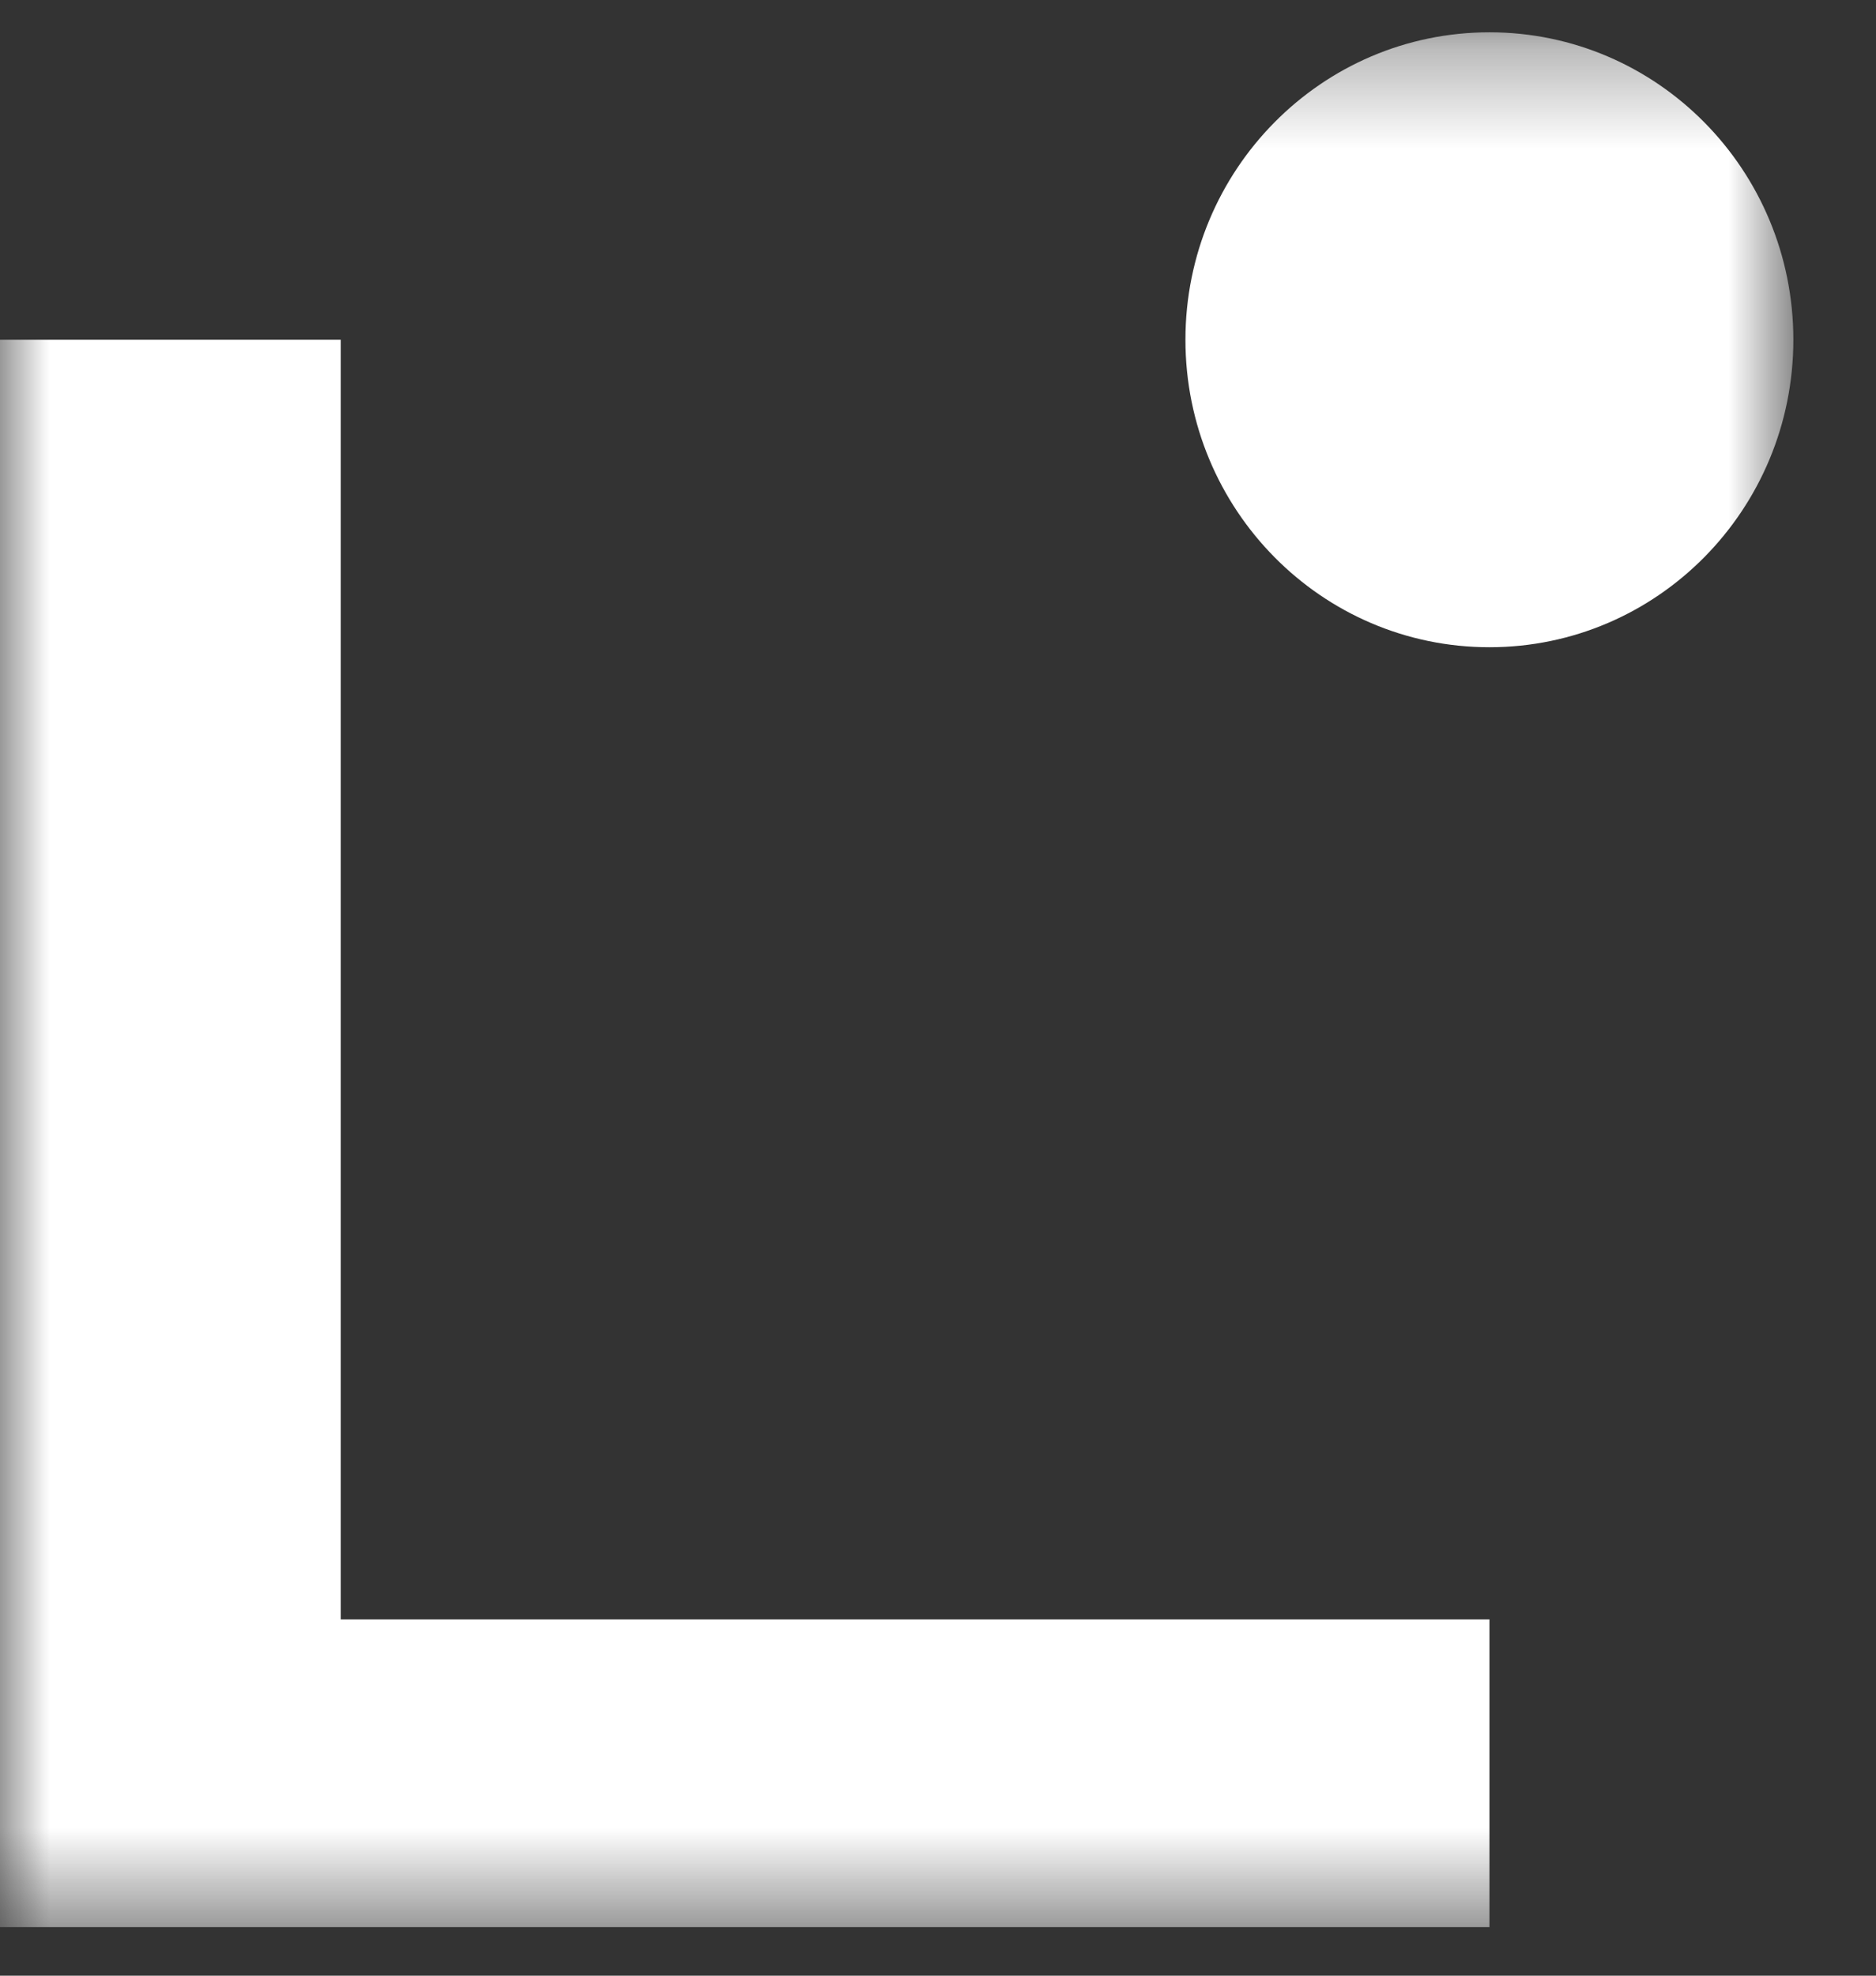 <svg width="19" height="20" viewBox="0 0 19 20" fill="none" xmlns="http://www.w3.org/2000/svg">
<rect x="0" y="0" width="19" height="20" fill="#333333" stroke="none"/>
<mask id="mask0_3002_276" style="mask-type:luminance" maskUnits="userSpaceOnUse" x="0" y="0" width="19" height="20">
<path d="M18.163 0.327H0V19.508H18.163V0.327Z" fill="white"/>
</mask>
<g mask="url(#mask0_3002_276)">
<path d="M15.085 19.508H0V3.439H3.451V16.393H15.085V19.506V19.508Z" fill="white"/>
<path d="M15.085 6.552C16.785 6.552 18.163 5.158 18.163 3.439C18.163 1.721 16.785 0.327 15.085 0.327C13.384 0.327 12.006 1.721 12.006 3.439C12.006 5.158 13.384 6.552 15.085 6.552Z" fill="white"/>
</g>
</svg>
